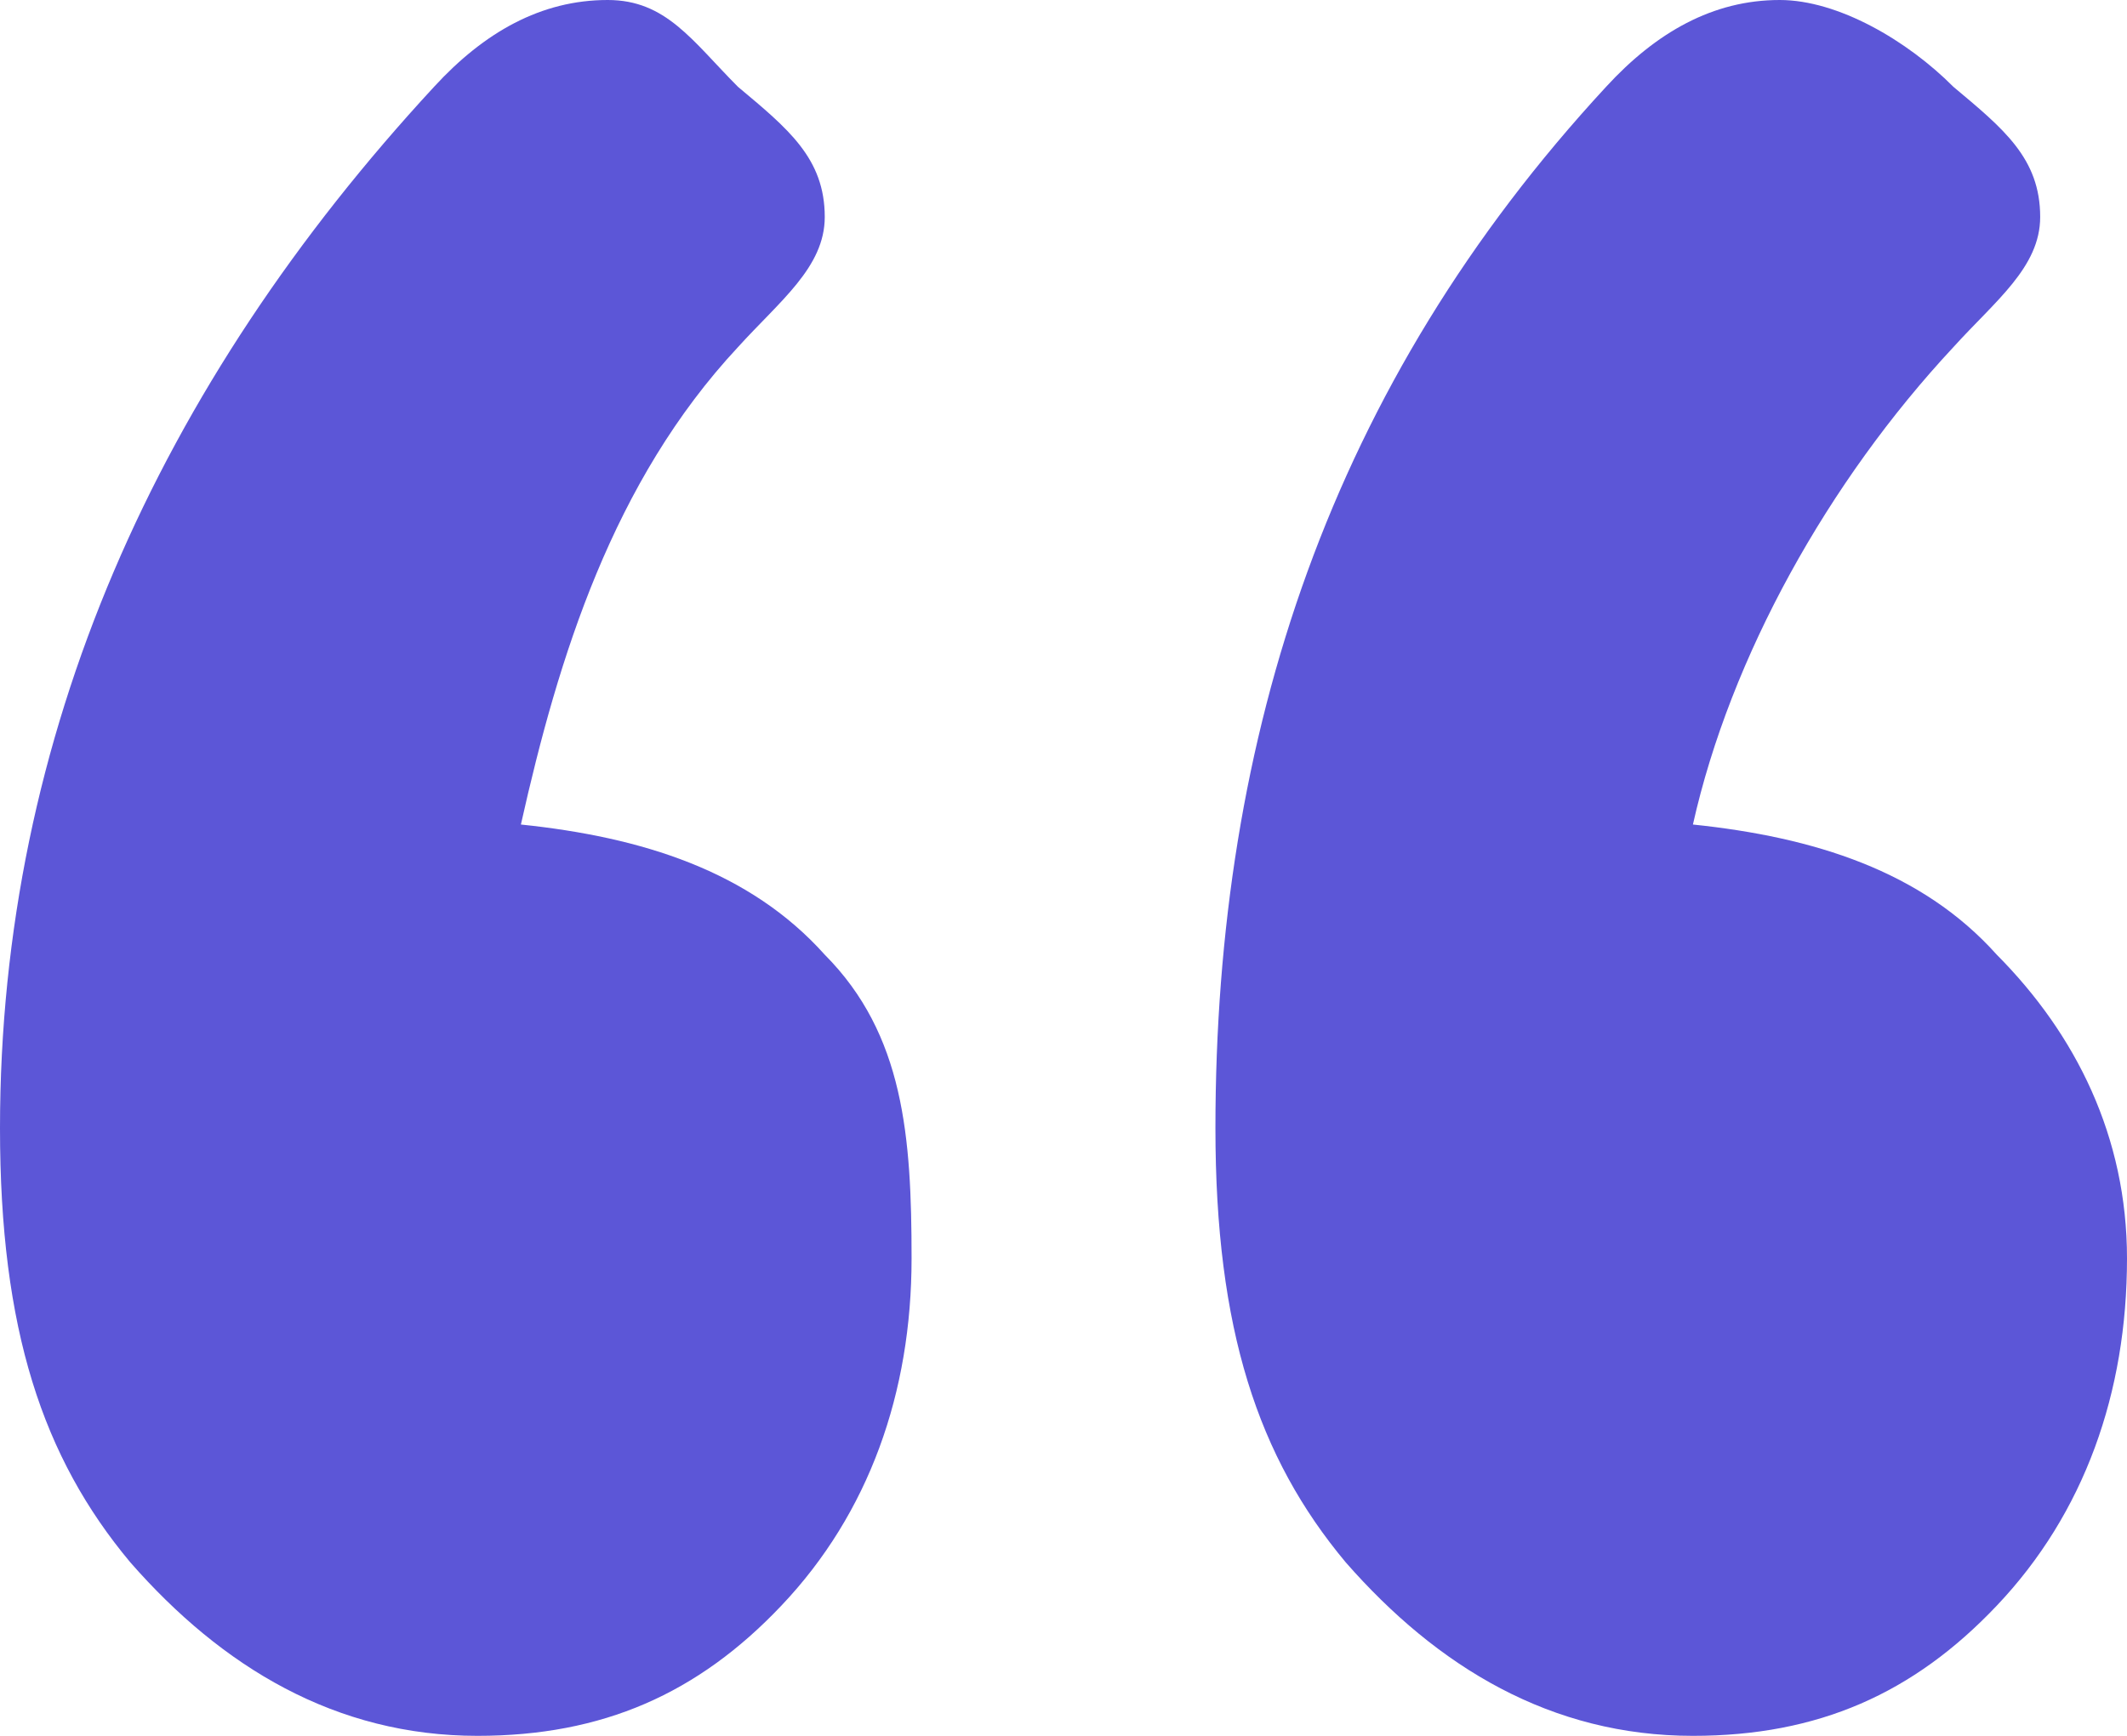 <svg width="49" height="40" viewBox="0 0 49 40" fill="none" xmlns="http://www.w3.org/2000/svg">
<path d="M12 19C14.786 19.29 17.271 20.068 19 22C20.826 23.836 21 26.198 21 29C21 32.092 20.018 34.874 18 37C16.078 39.029 13.882 40 11 40C7.733 40 5.114 38.416 3 36C0.982 33.584 0 30.638 0 26C0 16.918 3.659 8.86 10 2C11.153 0.744 12.463 0 14 0C15.345 0 15.943 0.937 17 2C18.153 2.966 19 3.647 19 5C19 6.159 17.961 6.937 17 8C14.118 11.092 12.865 15.135 12 19ZM39 19C41.786 19.29 44.271 20.068 46 22C47.825 23.836 49 26.198 49 29C49 32.092 48.018 34.874 46 37C44.078 39.029 41.882 40 39 40C35.733 40 33.114 38.416 31 36C28.982 33.584 28 30.638 28 26C28 16.918 30.659 8.86 37 2C38.153 0.744 39.463 0 41 0C42.345 0 43.943 0.937 45 2C46.153 2.966 47 3.647 47 5C47 6.159 45.961 6.937 45 8C42.118 11.092 39.865 15.135 39 19Z" fill="#5C56D7"/>
</svg>
